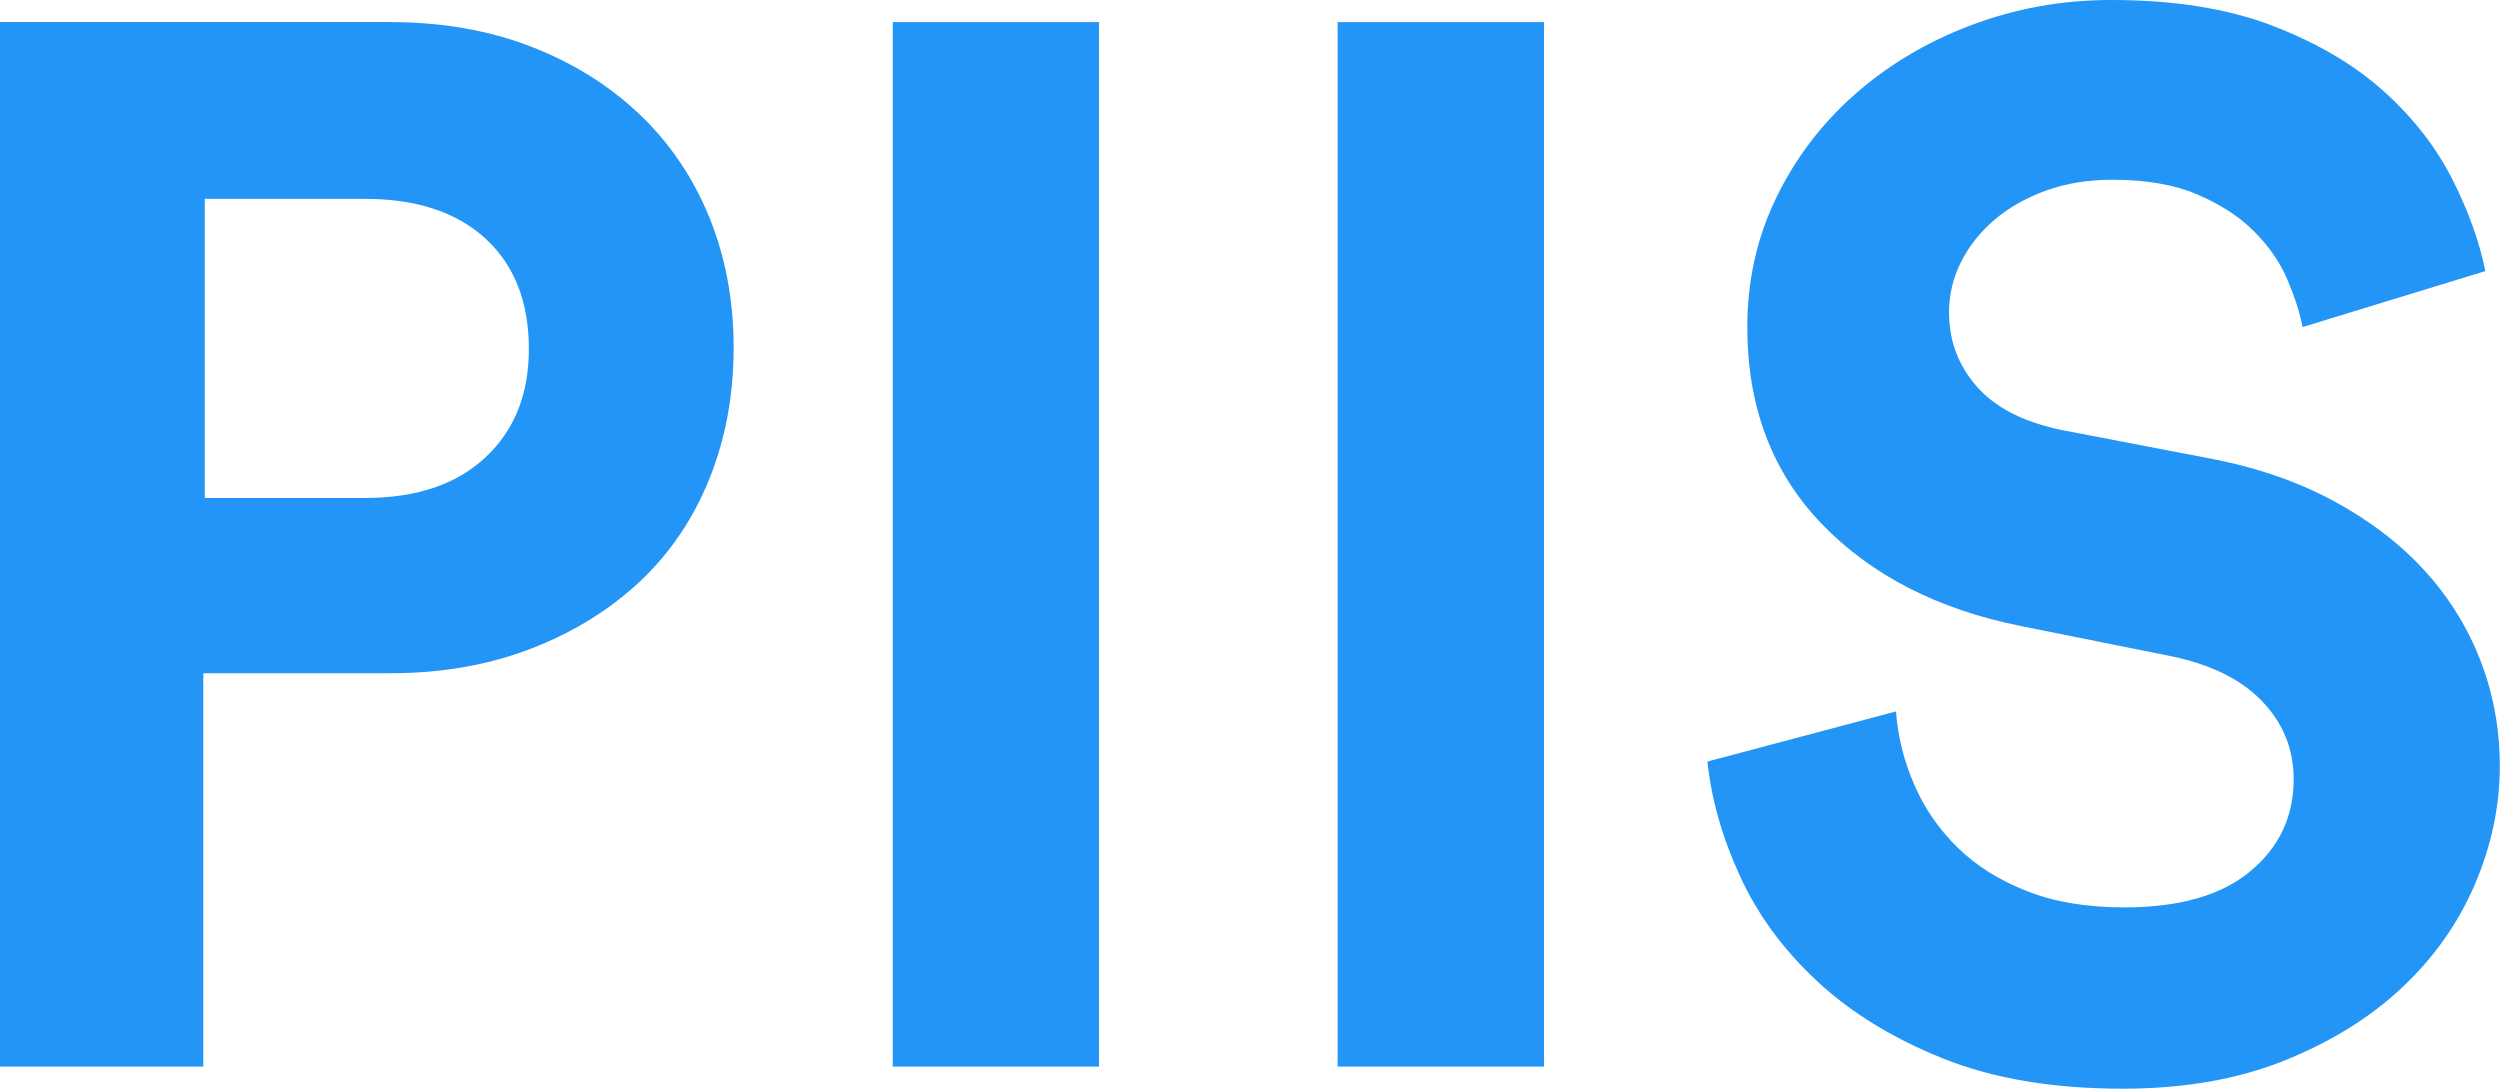 <?xml version="1.0" encoding="utf-8"?>
<!-- Generator: Adobe Illustrator 25.1.0, SVG Export Plug-In . SVG Version: 6.00 Build 0)  -->
<svg version="1.1" id="Ebene_1" xmlns="http://www.w3.org/2000/svg" xmlns:xlink="http://www.w3.org/1999/xlink" x="0px" y="0px"
	 viewBox="0 0 25.455 11.085" style="enable-background:new 0 0 25.455 11.085;" xml:space="preserve">
<style type="text/css">
	.st0{fill:#2395F6;}
</style>
<g>
	<path class="st0" d="M2.07,6.855v4.005H0V0.225h3.975
		c0.52,0,0.995,0.082,1.425,0.247c0.43,0.165,0.8,0.396,1.11,0.69
		c0.31,0.295,0.547,0.645,0.712,1.05c0.165,0.405,0.248,0.848,0.248,1.328
		S7.388,4.465,7.223,4.875s-0.403,0.76-0.712,1.05
		C6.2,6.215,5.83,6.442,5.401,6.607C4.97,6.772,4.495,6.855,3.975,6.855
		H2.07z M3.72,5.07c0.52,0,0.927-0.137,1.223-0.413
		c0.294-0.275,0.442-0.642,0.442-1.103c0-0.48-0.148-0.855-0.442-1.125
		C4.648,2.16,4.24,2.025,3.72,2.025H2.085v3.045H3.72z"/>
	<path class="st0" d="M9.09,10.86V0.225h2.1v10.635H9.09z"/>
	<path class="st0" d="M13.62,10.86V0.225h2.101v10.635H13.62z"/>
	<path class="st0" d="M23.445,3.33c-0.029-0.15-0.082-0.312-0.157-0.488
		c-0.075-0.175-0.188-0.337-0.338-0.487c-0.149-0.15-0.343-0.275-0.577-0.375
		c-0.235-0.1-0.522-0.15-0.862-0.15c-0.25,0-0.478,0.037-0.683,0.112
		s-0.38,0.175-0.525,0.3c-0.145,0.125-0.257,0.268-0.337,0.428
		C19.885,2.83,19.845,3,19.845,3.18c0,0.291,0.095,0.543,0.285,0.758
		c0.189,0.215,0.479,0.362,0.87,0.442l1.484,0.285
		c0.48,0.09,0.905,0.235,1.275,0.435c0.37,0.2,0.68,0.438,0.93,0.712
		s0.44,0.583,0.57,0.922s0.194,0.695,0.194,1.065
		c0,0.41-0.085,0.812-0.255,1.208s-0.417,0.745-0.742,1.05
		c-0.325,0.305-0.726,0.553-1.2,0.743s-1.022,0.285-1.643,0.285
		c-0.71,0-1.319-0.103-1.83-0.308c-0.51-0.205-0.938-0.467-1.282-0.788
		C18.158,9.67,17.895,9.312,17.715,8.917c-0.181-0.395-0.29-0.782-0.33-1.163
		l1.92-0.51c0.02,0.26,0.082,0.51,0.188,0.75
		c0.104,0.24,0.252,0.453,0.442,0.638c0.189,0.185,0.425,0.333,0.705,0.442
		c0.279,0.11,0.609,0.165,0.99,0.165c0.56,0,0.987-0.122,1.282-0.367
		s0.442-0.558,0.442-0.938c0-0.31-0.11-0.578-0.33-0.803
		s-0.54-0.377-0.96-0.458L20.58,6.375c-0.85-0.17-1.527-0.518-2.032-1.042
		c-0.505-0.525-0.757-1.193-0.757-2.002c0-0.47,0.097-0.908,0.292-1.312
		c0.195-0.405,0.463-0.758,0.803-1.058c0.34-0.3,0.734-0.535,1.185-0.705
		S20.995,0,21.495,0c0.641,0,1.188,0.087,1.643,0.262
		c0.455,0.175,0.833,0.397,1.133,0.667s0.532,0.568,0.697,0.893
		c0.165,0.325,0.277,0.638,0.338,0.938L23.445,3.33z"/>
</g>
</svg>
